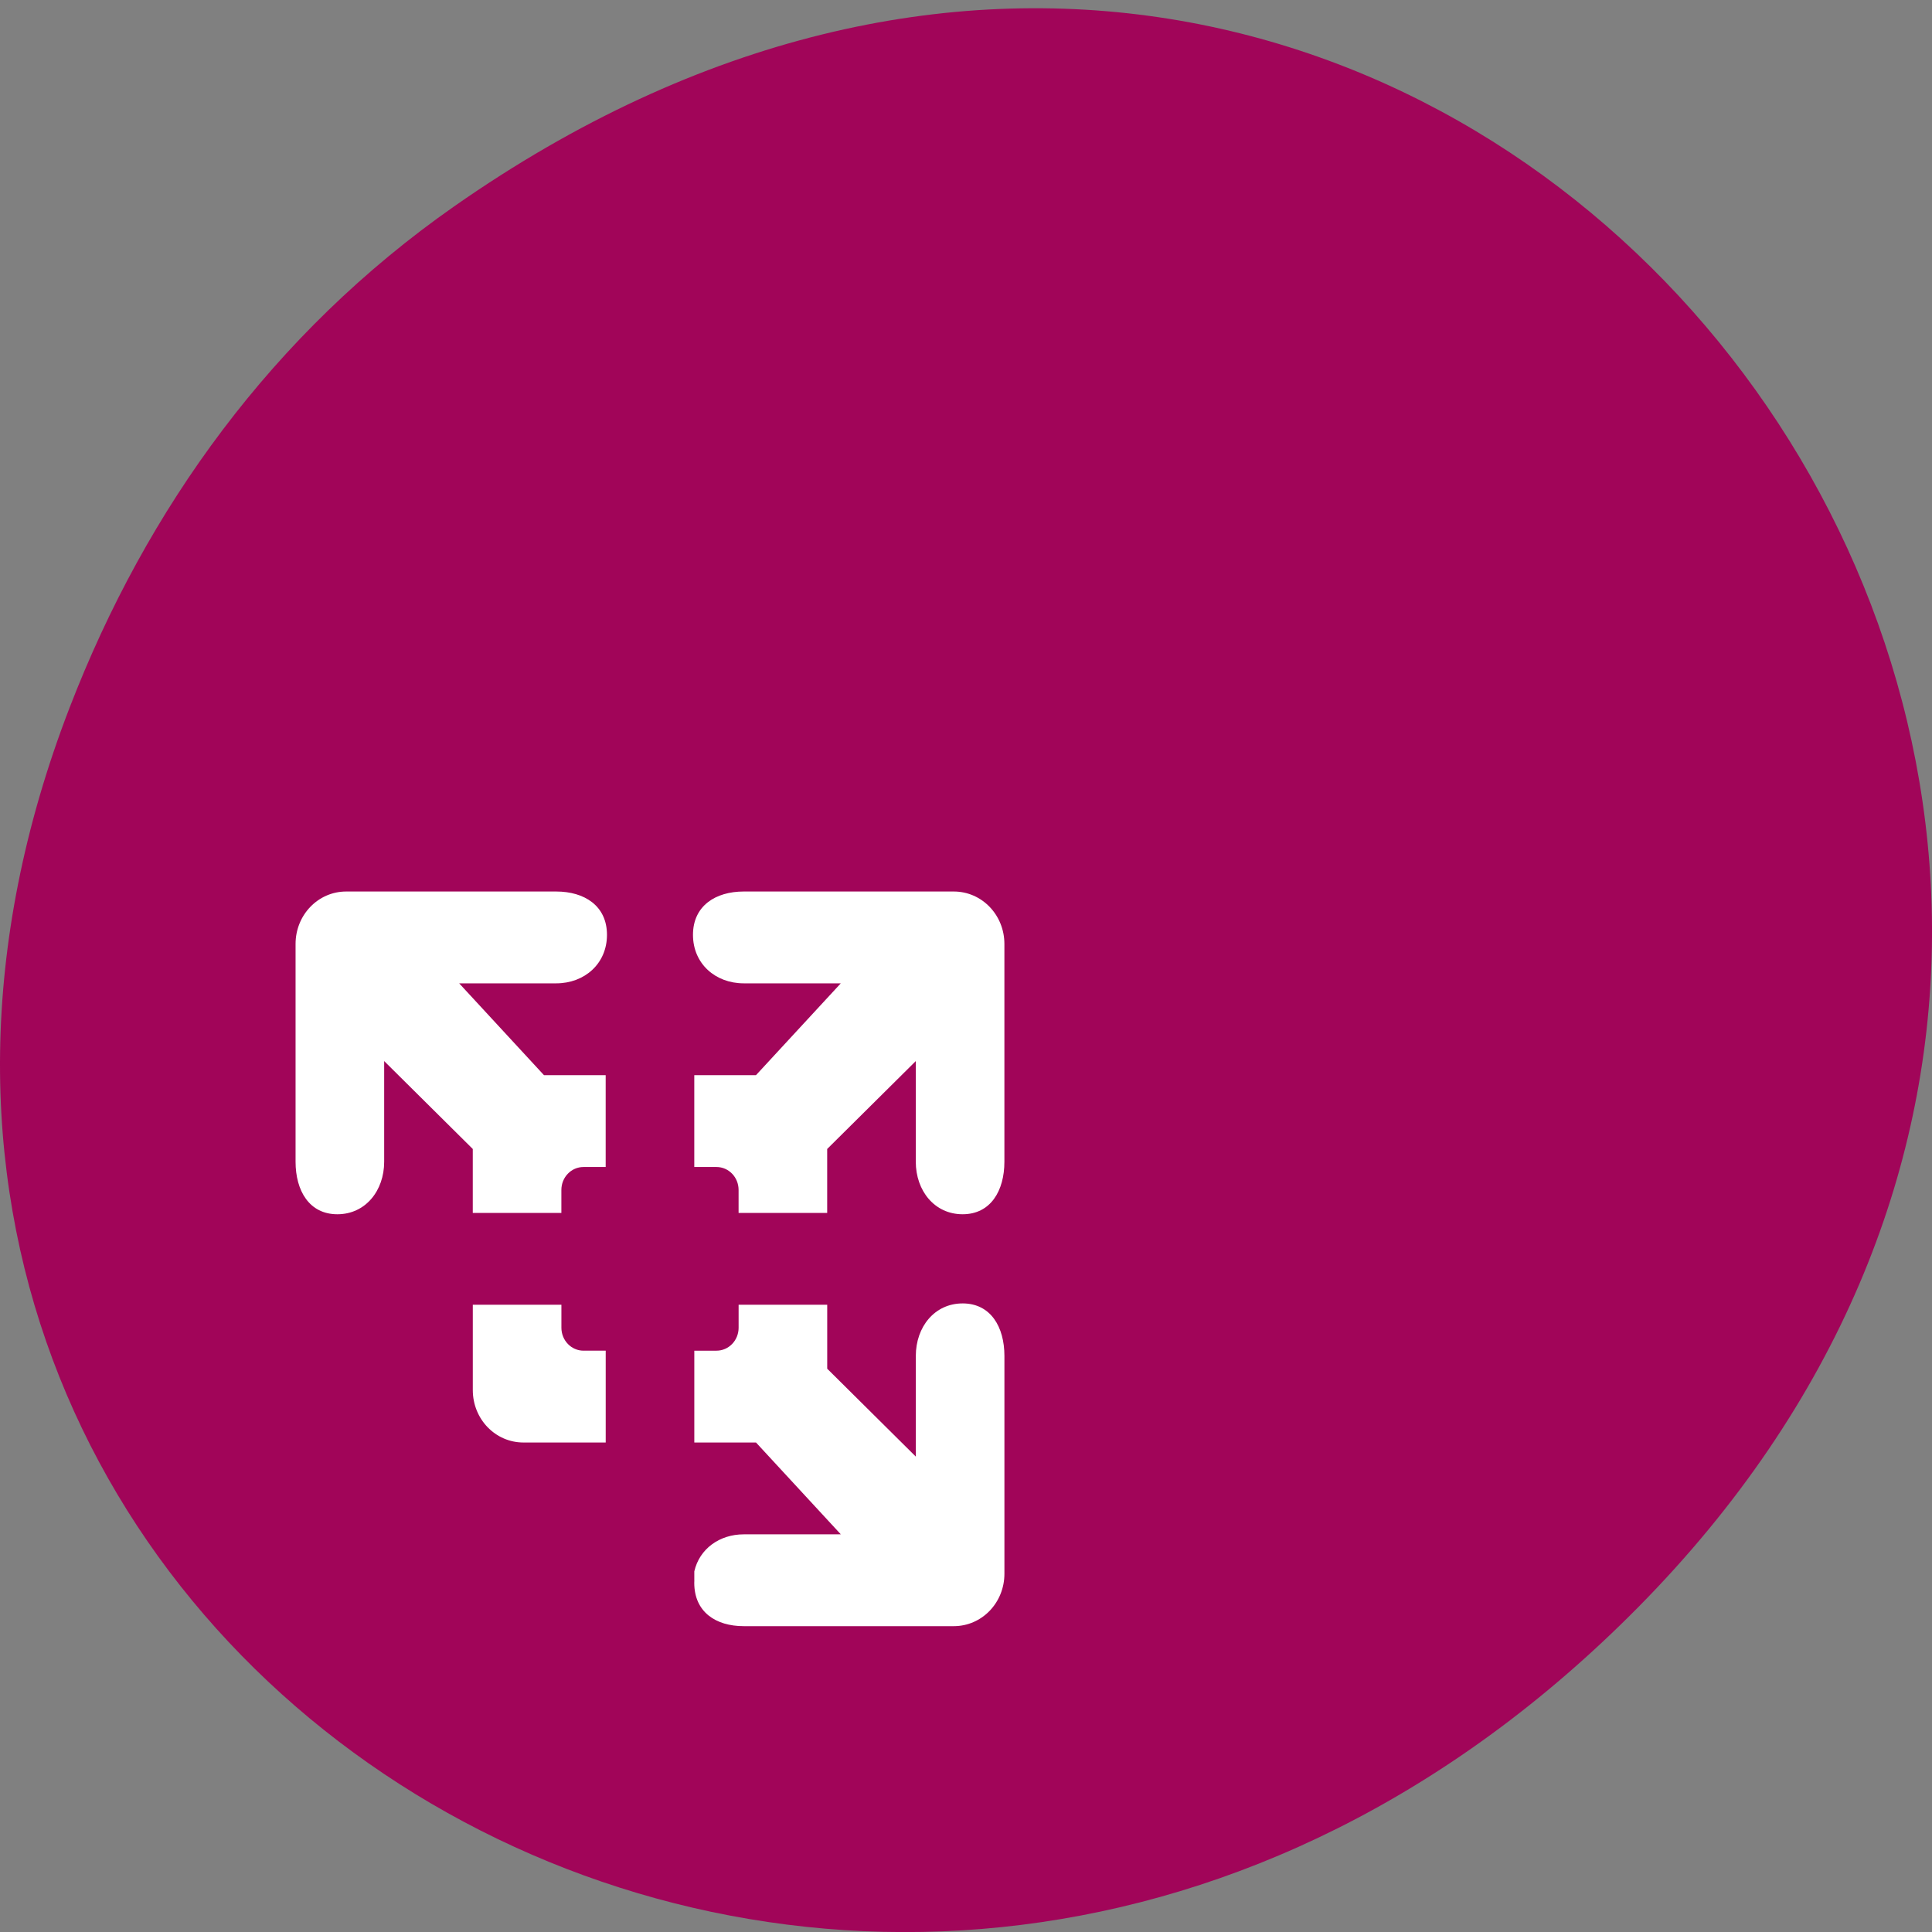 <svg xmlns="http://www.w3.org/2000/svg" viewBox="0 0 256 256"><rect x="0" y="0" width="256" height="256" fill="#808080" stroke="none"/><defs><clipPath><path d="m 27.707 56.824 h 82.29 v 139.69 h -82.29"/></clipPath><clipPath><path d="m 74 56.824 h 129 v 139.69 h -129"/></clipPath><clipPath><path d="m 148 97 h 77.63 v 24 h -77.62"/></clipPath><clipPath><path d="m 171 132 h 54.625 v 24 h -54.625"/></clipPath></defs><path d="m 60.17 27.353 c 130.93 -91.66 263.6 77.62 156.91 185.6 -100.51 101.74 -256.68 7.417 -207.86 -119.18 10.185 -26.414 26.914 -49.591 50.948 -66.42 z" fill="#a10559" color="#000"/><path d="m 45.871 118.13 c -3.717 0 -6.707 3.099 -6.707 6.951 v 28.851 c 0 3.852 1.821 6.963 5.538 6.963 3.717 0 6.203 -3.111 6.203 -6.963 v -13.334 l 11.74 11.647 v 8.472 h 11.74 v -3.042 c 0 -1.685 1.309 -3.042 2.935 -3.042 h 2.935 v -12.168 h -8.175 l -11.238 -12.168 h 12.866 c 3.717 0 6.719 -2.576 6.719 -6.428 0 -3.852 -3 -5.739 -6.719 -5.739 z m 52.672 0 c -3.717 0 -6.719 1.887 -6.719 5.739 0 3.852 3 6.428 6.719 6.428 h 12.866 l -11.238 12.168 h -8.175 v 12.168 h 2.935 c 1.626 0 2.935 1.357 2.935 3.042 v 3.042 h 11.74 v -8.472 l 11.74 -11.647 v 13.334 c 0 3.852 2.486 6.963 6.203 6.963 3.717 0 5.538 -3.111 5.538 -6.963 v -28.851 c 0 -3.852 -2.991 -6.951 -6.707 -6.951 z m 29.01 54.58 c -3.717 0 -6.203 3.111 -6.203 6.963 v 13.334 l -11.74 -11.647 v -8.472 h -11.74 v 3.042 c 0 1.685 -1.309 3.042 -2.935 3.042 h -2.935 v 12.168 h 8.175 l 11.238 12.168 h -12.866 c -3.201 0 -5.867 1.917 -6.547 4.907 v 1.176 h 0.006 c -0.006 0.116 -0.012 0.226 -0.012 0.344 0 3.852 2.836 5.739 6.552 5.739 h 27.838 c 3.717 0 6.707 -3.099 6.707 -6.951 v -28.851 c 0 -3.852 -1.821 -6.963 -5.538 -6.963 z m -64.905 0.178 v 11.3 c 0 3.852 2.99 6.951 6.707 6.951 h 10.904 v -12.168 h -2.935 c -1.626 0 -2.935 -1.357 -2.935 -3.042 v -3.042 z" fill="#fff" color="#6e6e6e"/></svg>